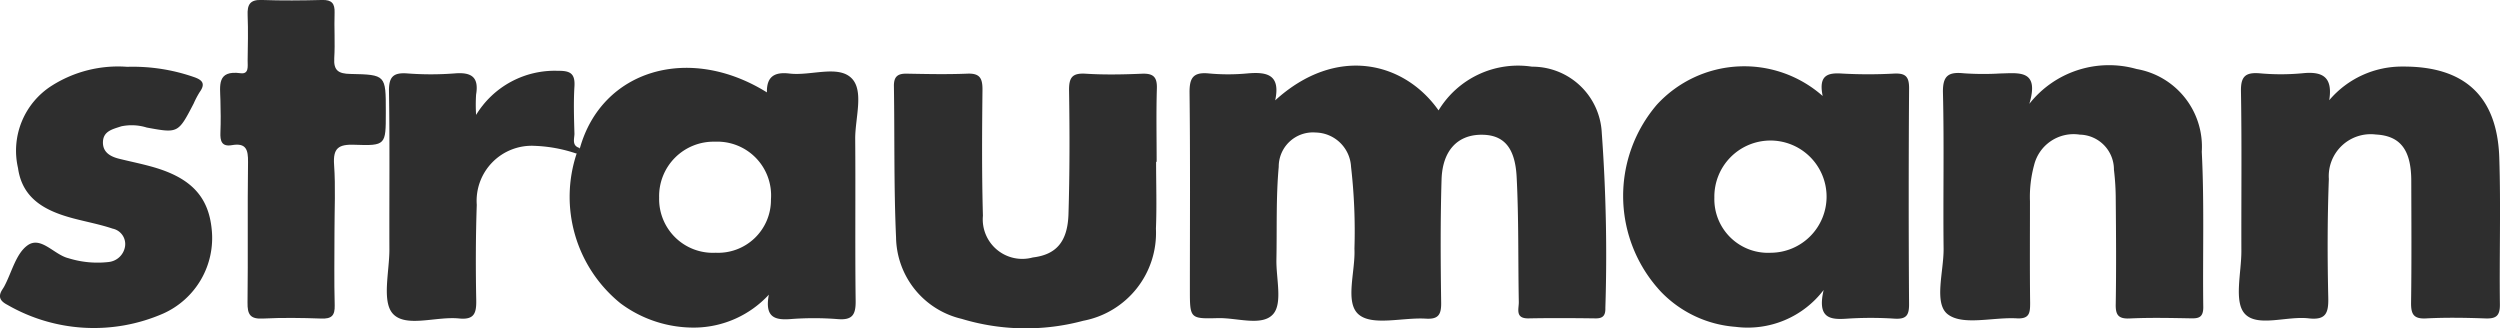 <svg xmlns="http://www.w3.org/2000/svg" width="89.908" height="11.808" viewBox="0 0 89.908 11.808"><g transform="translate(0 0)"><path d="M71.272,196.776c2.2-2,4.644-1.389,5.875.361a3.342,3.342,0,0,1,3.361-1.572,2.5,2.5,0,0,1,2.509,2.384,60.6,60.6,0,0,1,.129,6.288c.007.253-.067.383-.347.38-.8-.01-1.607-.016-2.411,0-.5.011-.35-.346-.355-.593-.028-1.5,0-3.006-.078-4.5-.058-1.089-.492-1.519-1.283-1.511-.844.008-1.386.572-1.417,1.612-.044,1.476-.035,2.955-.014,4.431.006.436-.109.6-.56.57-.823-.047-1.906.268-2.4-.144-.517-.428-.119-1.551-.159-2.369A20.362,20.362,0,0,0,74,199.165a1.3,1.3,0,0,0-1.267-1.232,1.231,1.231,0,0,0-1.334,1.233c-.1,1.106-.061,2.225-.083,3.338-.013.67.225,1.557-.112,1.953-.394.462-1.31.131-2,.151-1,.028-1,.008-1-1.025,0-2.359.016-4.718-.012-7.076-.006-.533.125-.751.684-.7a7.445,7.445,0,0,0,1.4,0C70.963,195.748,71.473,195.838,71.272,196.776Z" transform="translate(-25.412 -193.167)" fill="#2e2e2e"/><path d="M156.226,196.815a3.425,3.425,0,0,1,2.654-1.21c2.2-.01,3.387,1.057,3.461,3.274.058,1.759,0,3.522.022,5.283.006.439-.167.517-.55.5-.7-.025-1.4-.036-2.1,0-.473.027-.55-.172-.544-.586.021-1.451.011-2.9.007-4.352,0-1.123-.393-1.631-1.277-1.676a1.508,1.508,0,0,0-1.687,1.6c-.054,1.423-.053,2.849-.021,4.272.012.551-.086.811-.706.74-.788-.091-1.852.33-2.3-.17-.391-.435-.117-1.476-.119-2.25-.006-1.917.018-3.834-.015-5.75-.009-.526.158-.68.658-.644a8.411,8.411,0,0,0,1.553,0C155.988,195.77,156.358,195.978,156.226,196.815Z" transform="translate(-72.459 -193.211)" fill="#2e2e2e"/><path d="M132.054,196.923a3.645,3.645,0,0,1,3.857-1.252,2.835,2.835,0,0,1,2.344,2.975c.094,1.86.029,3.727.054,5.591,0,.38-.177.409-.473.4-.725-.013-1.451-.029-2.175.005-.434.021-.511-.155-.5-.539.02-1.243.012-2.486,0-3.729a9.152,9.152,0,0,0-.065-1.082,1.255,1.255,0,0,0-1.227-1.261,1.462,1.462,0,0,0-1.645,1.1,4.334,4.334,0,0,0-.148,1.3c0,1.217-.009,2.434.006,3.651,0,.356-.019.582-.481.556-.848-.049-1.939.271-2.481-.146-.512-.393-.14-1.547-.15-2.365-.021-1.864.022-3.729-.023-5.592-.015-.608.178-.768.74-.711a10.121,10.121,0,0,0,1.32.007C131.674,195.819,132.425,195.682,132.054,196.923Z" transform="translate(-59.072 -193.189)" fill="#2e2e2e"/><path d="M53.734,199.332c0,.8.027,1.608-.006,2.41a3.215,3.215,0,0,1-2.615,3.31,7.954,7.954,0,0,1-4.371-.069,3.056,3.056,0,0,1-2.36-2.929c-.081-1.811-.049-3.626-.077-5.439-.005-.341.131-.456.46-.45.726.014,1.453.029,2.177,0,.47-.021.553.183.548.6-.016,1.5-.026,3.008.016,4.51a1.421,1.421,0,0,0,1.794,1.5c.834-.1,1.252-.554,1.283-1.56.045-1.476.044-2.955.021-4.432-.007-.468.1-.648.6-.616.672.042,1.349.029,2.022,0,.4-.015.549.111.536.527-.027.88-.008,1.763-.008,2.644Z" transform="translate(-12.157 -193.516)" fill="#2e2e2e"/><path d="M-23.346,195.613a6.679,6.679,0,0,1,2.4.369c.311.106.418.244.205.54a3.248,3.248,0,0,0-.216.411c-.558,1.073-.557,1.071-1.687.864a1.818,1.818,0,0,0-.917-.044c-.3.1-.639.167-.658.547s.257.539.584.62c.375.093.754.17,1.127.272,1.427.386,2.085,1.068,2.2,2.269a2.975,2.975,0,0,1-1.746,3.026,6.226,6.226,0,0,1-5.6-.313c-.244-.127-.355-.276-.193-.537.027-.044.057-.086.081-.132.266-.5.415-1.163.827-1.466.486-.357.959.334,1.482.458a3.514,3.514,0,0,0,1.45.135.668.668,0,0,0,.581-.552.567.567,0,0,0-.443-.647c-.463-.156-.948-.245-1.422-.371-.973-.259-1.826-.684-1.983-1.808a2.769,2.769,0,0,1,1.225-2.969A4.447,4.447,0,0,1-23.346,195.613Z" transform="translate(27.922 -193.21)" fill="#2e2e2e"/><path d="M-6.02,198.563c0,.88-.016,1.76.008,2.64.01.376-.113.493-.484.479-.7-.025-1.4-.035-2.1,0-.461.024-.557-.153-.551-.578.021-1.682-.005-3.365.018-5.048.006-.446-.068-.7-.581-.61-.369.065-.425-.154-.412-.458.016-.388.011-.777,0-1.165-.011-.513-.135-1.08.723-.964.312.042.254-.257.256-.449.007-.543.022-1.088,0-1.63-.018-.385.081-.571.508-.555.724.026,1.45.019,2.175,0,.339-.008.456.124.444.456-.019.543.021,1.089-.012,1.63-.028.451.148.565.578.574,1.277.025,1.276.043,1.276,1.33v.077c0,1.147,0,1.181-1.128,1.14-.574-.021-.774.121-.732.72C-5.978,196.954-6.02,197.76-6.02,198.563Z" transform="translate(18.049 -190.226)" fill="#2e2e2e"/><path d="M10.278,198.726l-.12.2a5.222,5.222,0,0,0-1.512-.28,1.981,1.981,0,0,0-2.078,2.123c-.039,1.139-.041,2.279-.019,3.418.009.469-.064.724-.618.667-.816-.083-1.913.339-2.379-.169-.405-.443-.123-1.523-.126-2.322-.007-1.891.016-3.782-.015-5.673-.008-.518.145-.685.653-.649a11.173,11.173,0,0,0,1.709,0c.6-.05.878.128.771.76a5.825,5.825,0,0,0,0,.733A3.307,3.307,0,0,1,9.5,195.948c.43-.005.609.1.581.559-.035.568-.016,1.14,0,1.71C10.076,198.4,9.981,198.65,10.278,198.726Z" transform="translate(10.578 -193.401)" fill="#2e2e2e"/><path d="M28.278,196.087c-.482-.493-1.475-.083-2.237-.174-.53-.064-.827.1-.813.678-2.811-1.752-5.938-.8-6.724,2-.041.067-.119.113-.119.2a4.926,4.926,0,0,0,1.579,5.387,4.4,4.4,0,0,0,2.685.871,3.679,3.679,0,0,0,2.648-1.184c-.153.811.21.919.767.879a11.015,11.015,0,0,1,1.709,0c.531.045.652-.16.646-.656-.025-1.943,0-3.887-.016-5.831C28.4,197.518,28.723,196.542,28.278,196.087Zm-4.9,6.271a1.933,1.933,0,0,1-2.026-1.98,1.958,1.958,0,0,1,2.009-2.014,1.933,1.933,0,0,1,2.012,2.075A1.9,1.9,0,0,1,23.374,202.357Z" transform="translate(2.353 -193.268)" fill="#2e2e2e"/><path d="M113.511,196.363c0-.419-.138-.536-.535-.519a17.16,17.16,0,0,1-1.865,0c-.52-.035-.864.048-.708.806a4.262,4.262,0,0,0-5.962.312,5.046,5.046,0,0,0,.145,6.727,4.147,4.147,0,0,0,2.683,1.263,3.43,3.43,0,0,0,3.169-1.325c-.237,1.022.231,1.074.843,1.031a13.11,13.11,0,0,1,1.709,0c.412.024.523-.111.52-.52Q113.484,200.249,113.511,196.363Zm-4.976,5.925a1.929,1.929,0,0,1-2.027-1.983,2.018,2.018,0,1,1,2.027,1.983Z" transform="translate(-44.854 -193.198)" fill="#2e2e2e"/></g></svg>